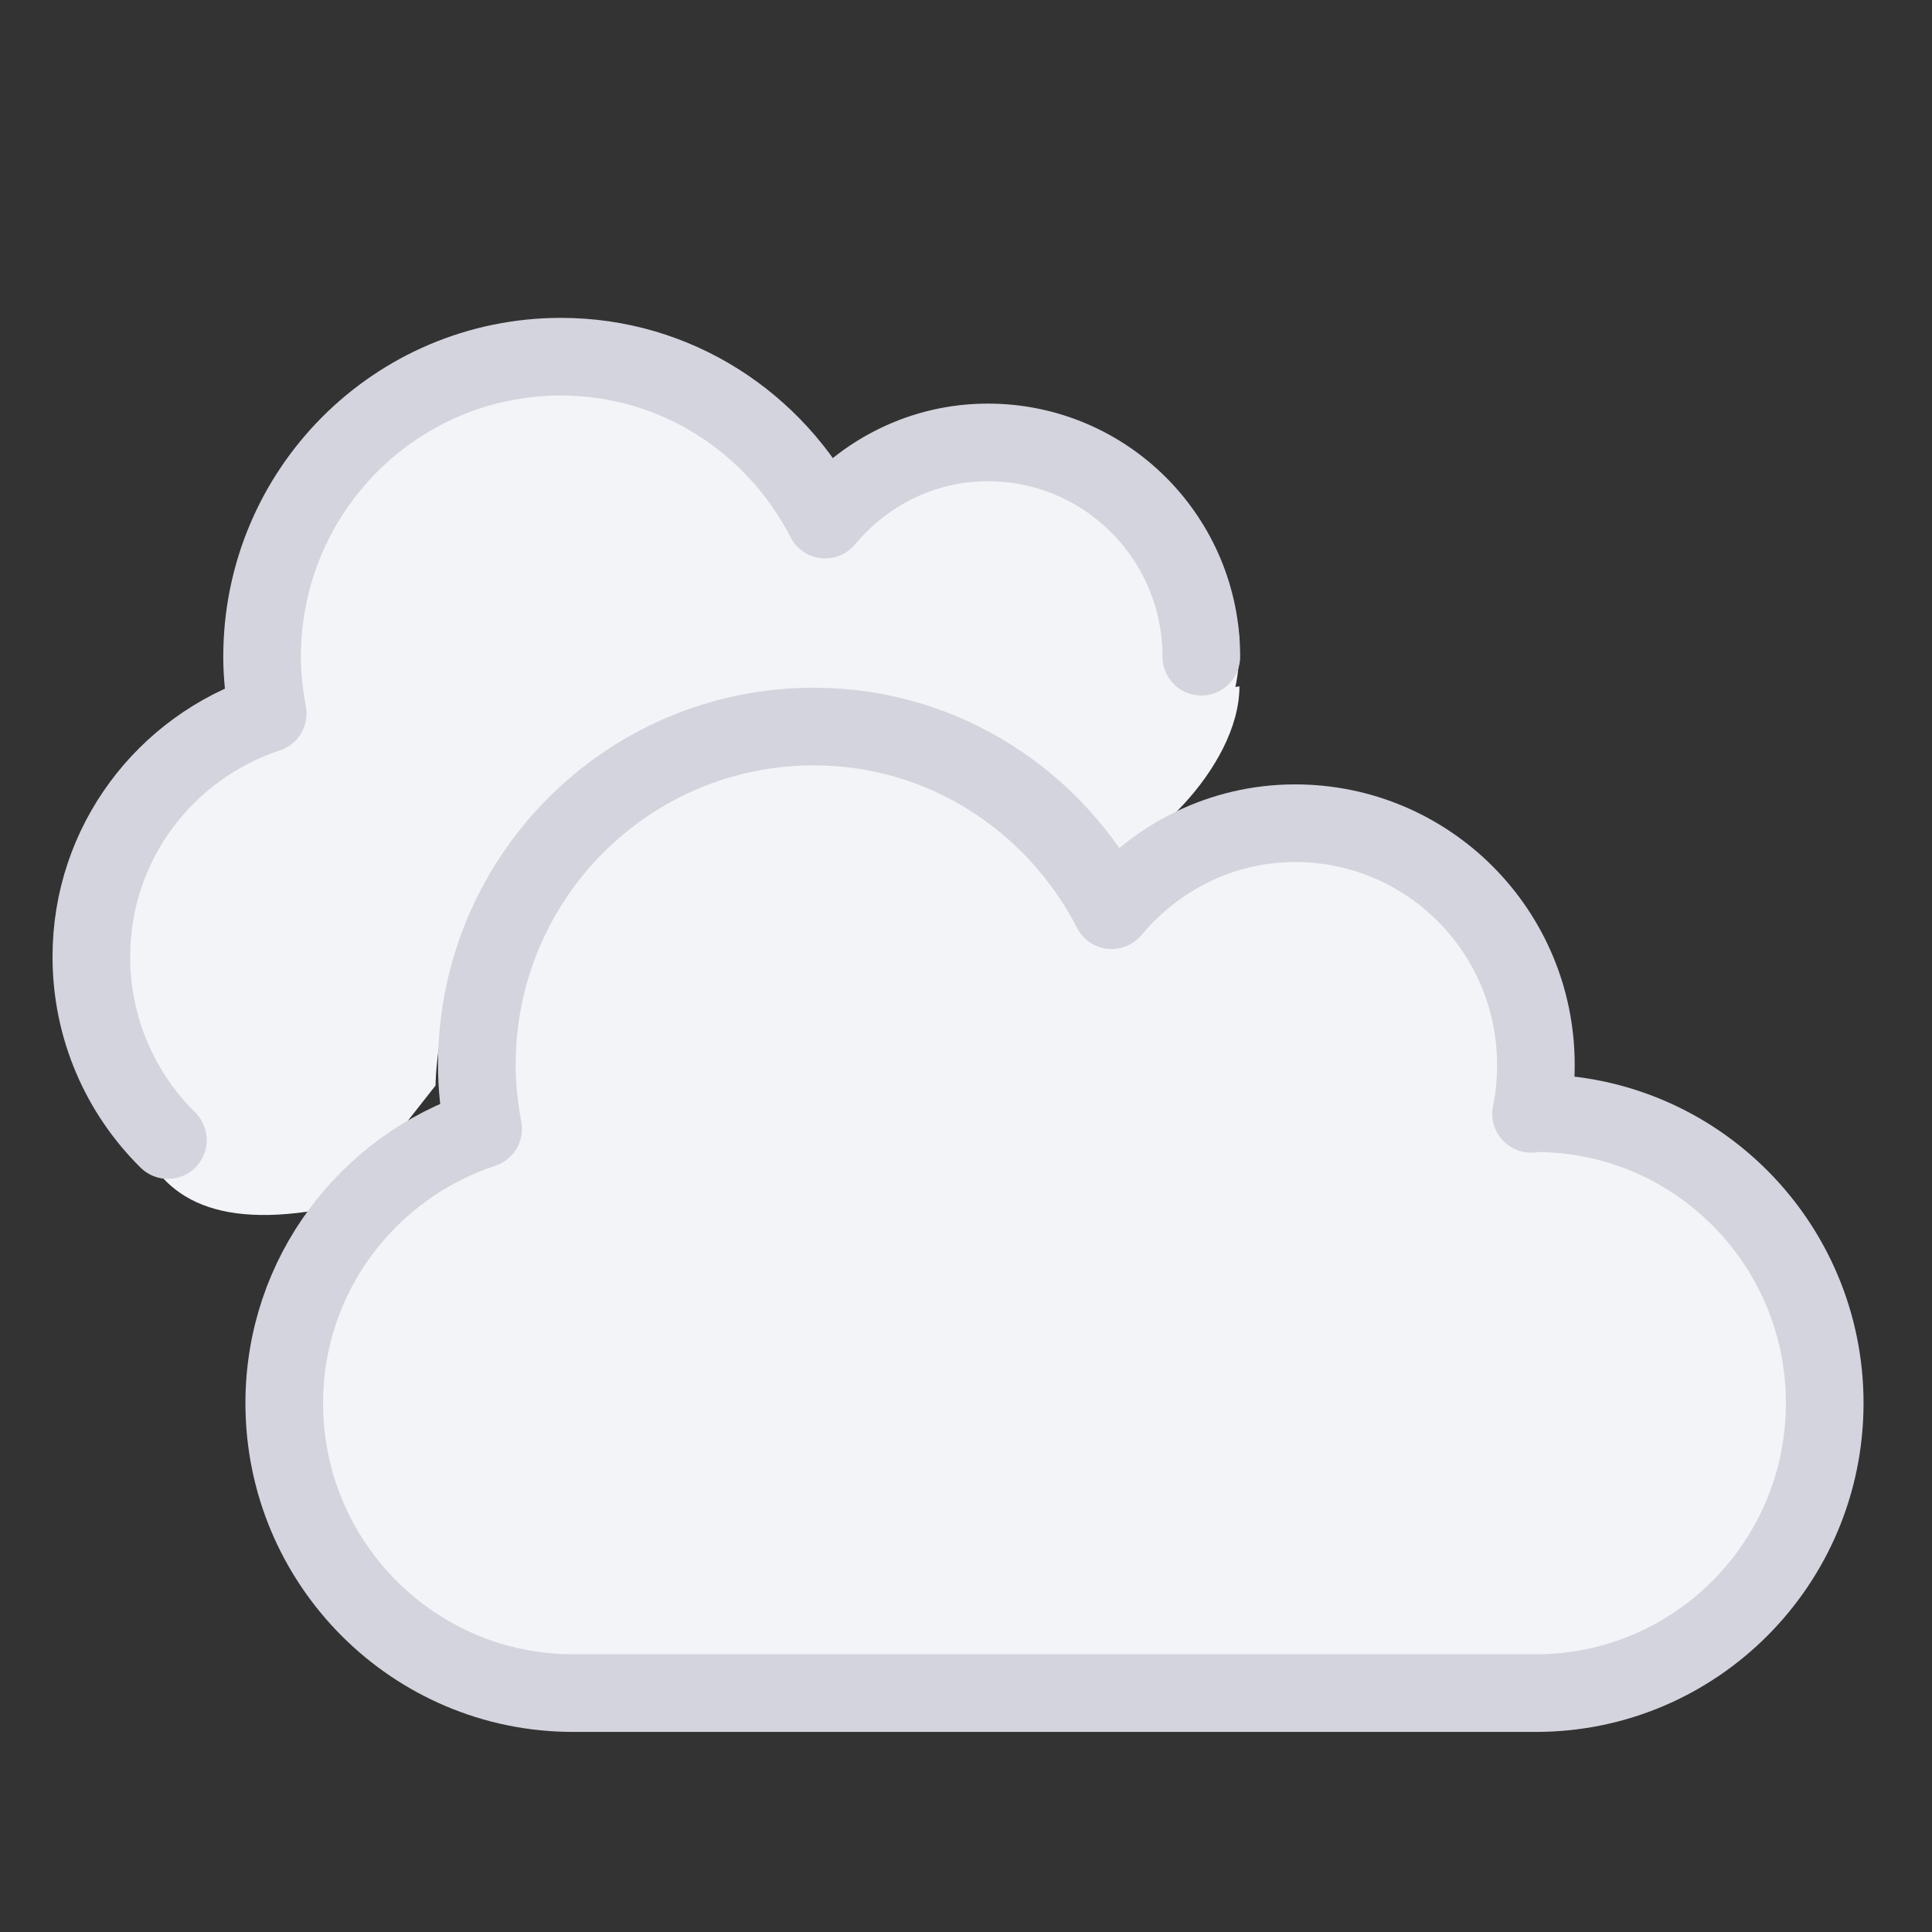 <svg width="32" height="32" viewBox="0 0 32 32" fill="none" xmlns="http://www.w3.org/2000/svg">
<rect x="0" y="0" width="32" height="32" fill="#333333" stroke="none"/>
<g clip-path="url(#clip0_27_2790)">
<mask id="mask0_27_2790" style="mask-type:luminance" maskUnits="userSpaceOnUse" x="0" y="0" width="32" height="32">
<path d="M32 0H0V32H32V0Z" fill="white"/>
</mask>
<g mask="url(#mask0_27_2790)">
<path d="M20.462 11.379C20.462 11.379 20.504 11.37 20.529 11.37C20.529 12.727 18.869 14.262 18.093 14.262C15.574 12.95 15.606 11.014 11.401 12.383C7.197 13.753 7.214 17.98 7.214 17.98L5.652 19.966C1.539 20.876 2.046 17.657 2.046 15.421C2.046 13.628 3.215 12.121 4.825 11.59C4.77 11.299 4.736 11.003 4.736 10.695C4.736 8.083 6.842 5.969 9.444 5.969C11.264 5.969 12.823 7.016 13.605 8.535C14.223 7.796 15.135 7.319 16.169 7.319C18.026 7.319 20.529 8.83 20.529 10.695C20.529 10.931 20.508 11.159 20.462 11.379Z" fill="#F3F4F7"/>
<path d="M25.359 18.448C25.384 18.448 25.409 18.438 25.439 18.438C28.08 18.438 30.223 20.589 30.223 23.241C30.223 25.892 28.08 28.043 25.439 28.043H23.953H9.492C6.851 28.043 4.708 25.892 4.708 23.241C4.708 21.114 6.094 19.328 8.002 18.698C7.938 18.353 7.898 18.003 7.898 17.637C7.898 14.541 10.394 12.034 13.479 12.034C15.637 12.034 17.485 13.275 18.412 15.076C19.145 14.201 20.226 13.635 21.452 13.635C23.655 13.635 25.439 15.426 25.439 17.637C25.439 17.918 25.414 18.188 25.359 18.448Z" fill="#F3F4F7" stroke="#D4D4DE" stroke-width="1.286" stroke-linecap="round" stroke-linejoin="round"/>
<path d="M19.898 10.877C19.898 8.916 18.316 7.328 16.363 7.328C15.275 7.328 14.316 7.829 13.667 8.606C12.845 7.008 11.205 5.908 9.291 5.908C6.556 5.908 4.341 8.131 4.341 10.877C4.341 11.201 4.377 11.512 4.434 11.818C2.741 12.377 1.513 13.961 1.513 15.847C1.513 17.035 1.998 18.11 2.781 18.883" stroke="#D4D4DE" stroke-width="1.286" stroke-linecap="round" stroke-linejoin="round"/>
</g>
</g>
<defs>
<clipPath id="clip0_27_2790">
<rect width="32" height="32" fill="white"/>
</clipPath>
</defs>
</svg>
